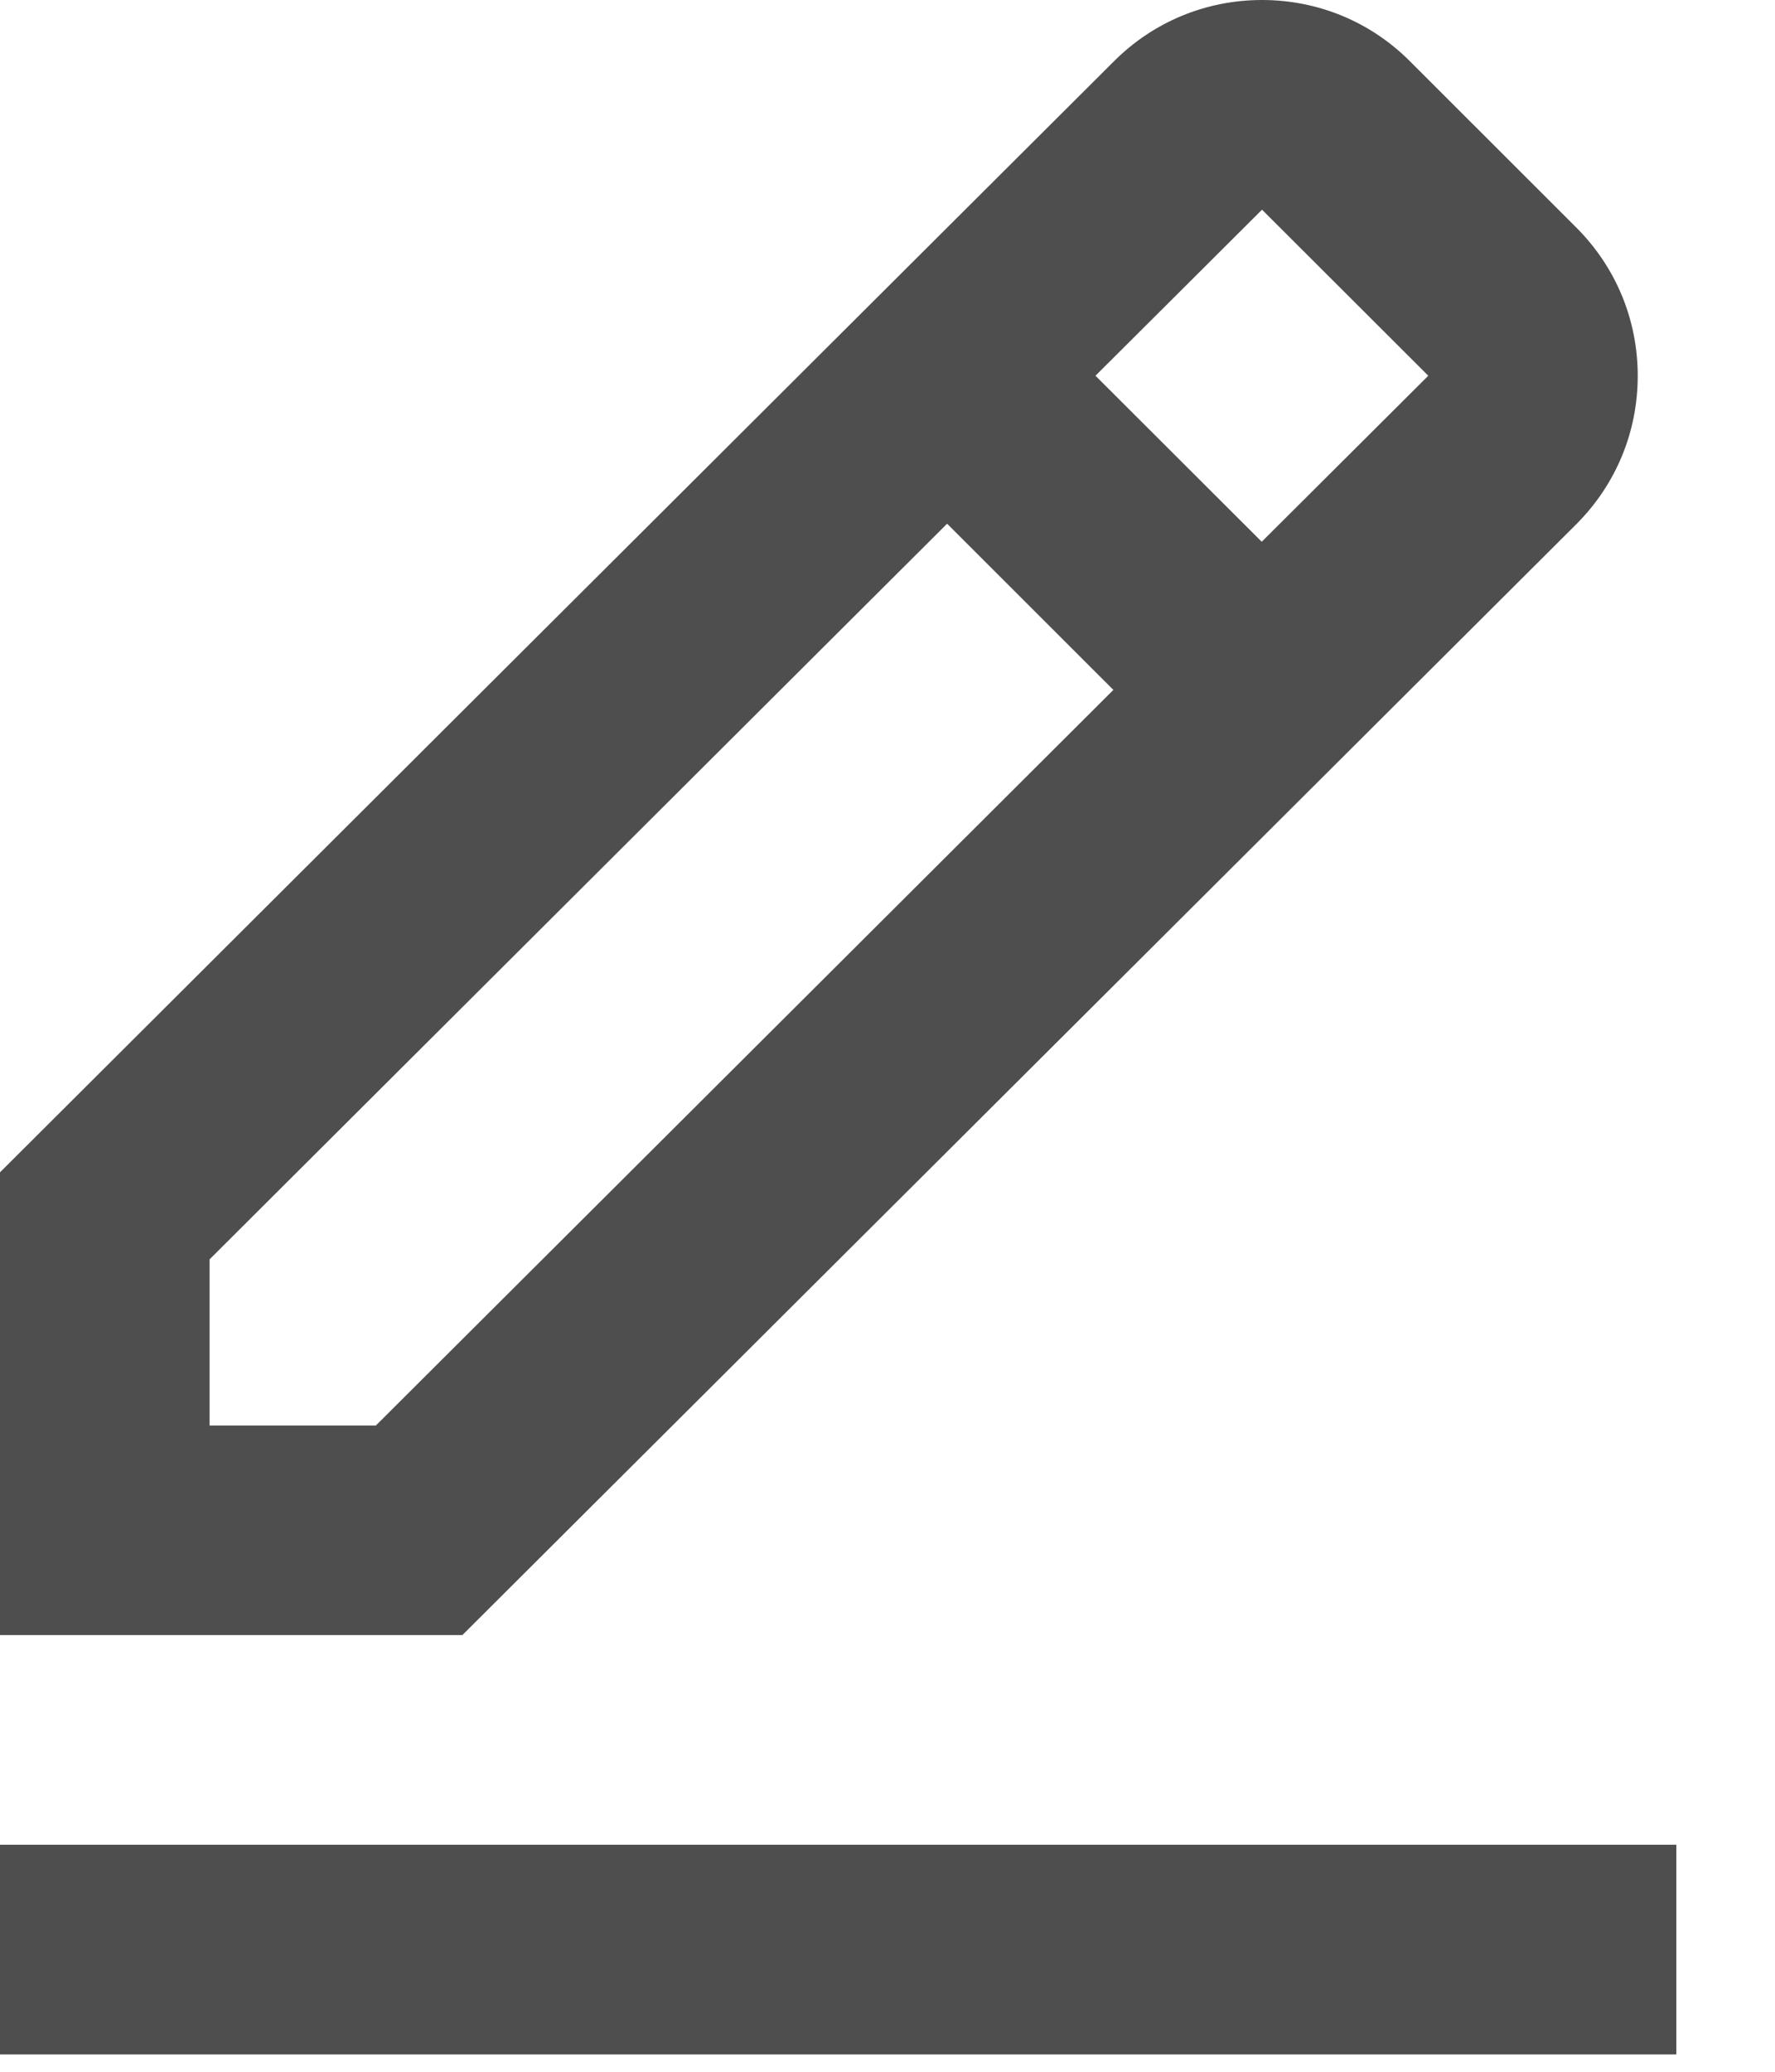 <svg width="12" height="14" viewBox="0 0 12 14" fill="none" xmlns="http://www.w3.org/2000/svg">
<path d="M10.657 3.542C10.925 3.274 11.072 2.918 11.072 2.54C11.072 2.162 10.925 1.806 10.657 1.538L9.533 0.415C9.266 0.147 8.91 0 8.532 0C8.154 0 7.798 0.147 7.531 0.414L0 7.922V11.049H3.126L10.657 3.542ZM8.532 1.417L9.656 2.539L8.53 3.661L7.406 2.539L8.532 1.417ZM1.417 9.633V8.51L6.403 3.539L7.527 4.662L2.541 9.633H1.417ZM0 12.466H11.333V13.883H0V12.466Z" fill="#222222" fill-opacity="0.8"/>
</svg>
